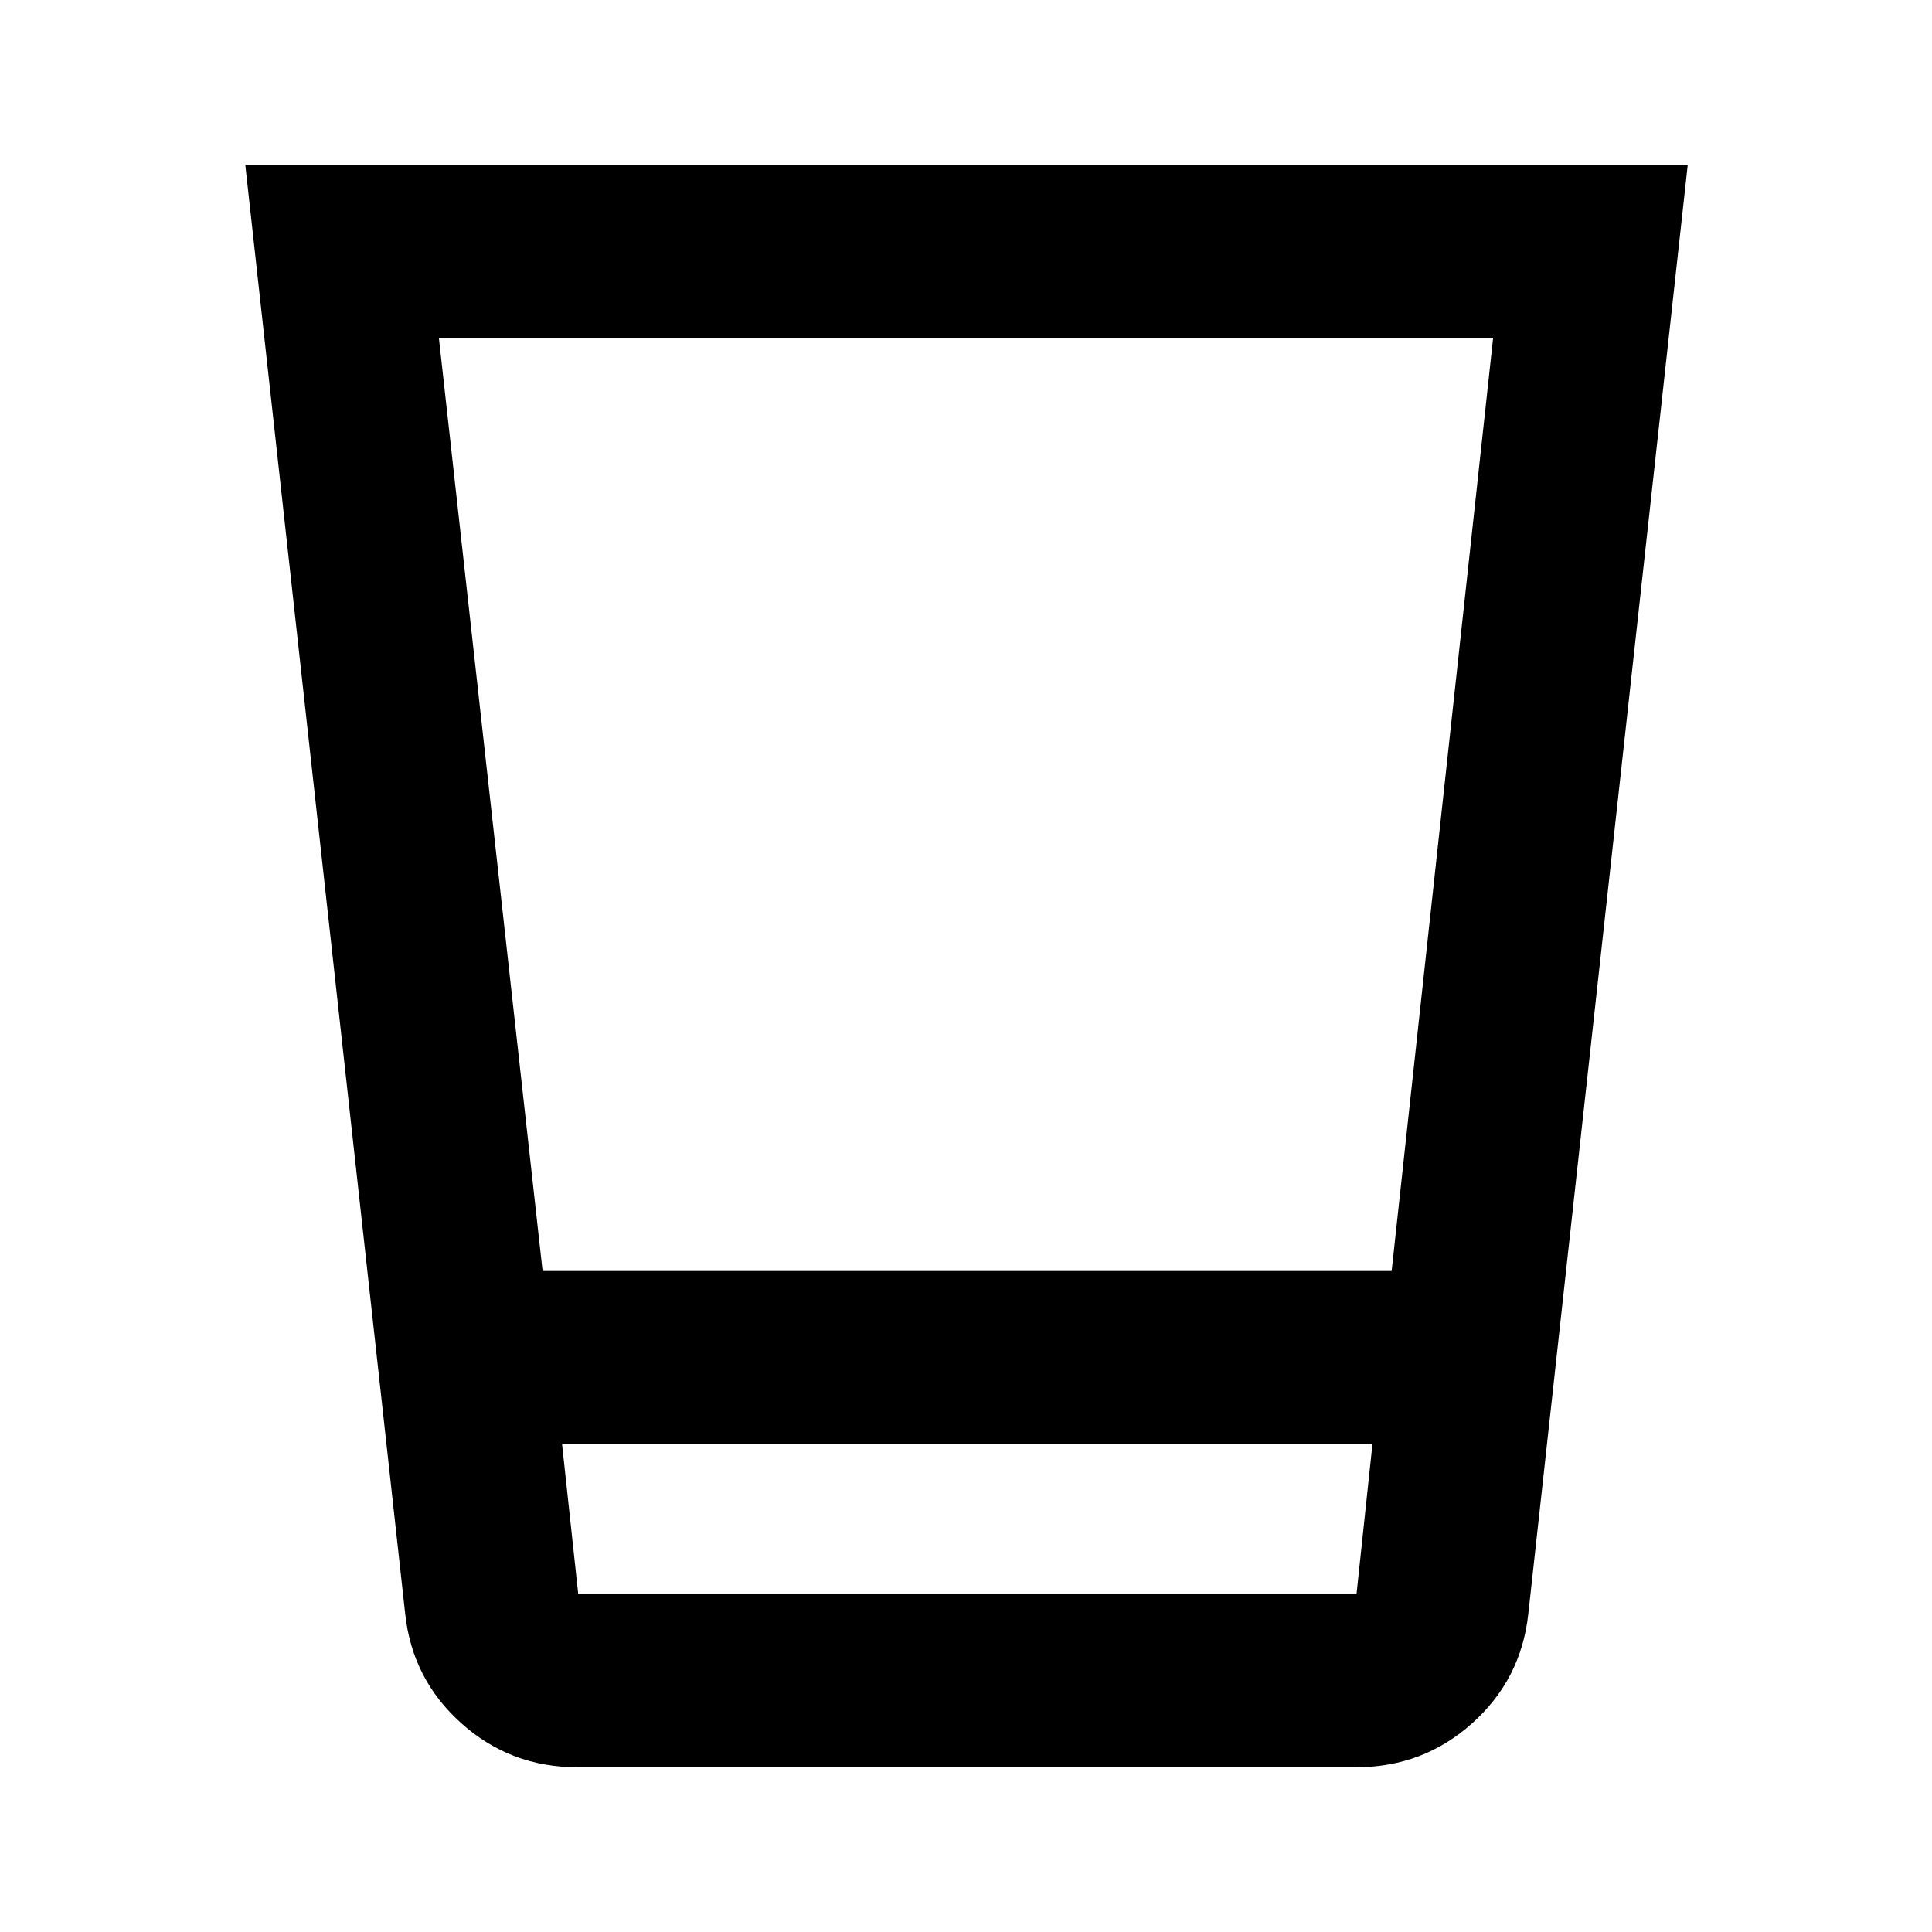 <svg xmlns="http://www.w3.org/2000/svg" height="24" viewBox="0 -960 960 960" width="24"><path d="M286.83-81.87q-33.23 0-57.63-21.87-24.4-21.87-27.87-54.43l-79.46-719.96h716.76l-79.22 719.96q-3.48 32.56-27.87 54.43-24.4 21.87-57.63 21.87H286.83Zm-7.55-160.59 8.05 74.59h386.71l7.92-74.59H279.28Zm-9.67-86H691.5l50.43-463.67H218.07l51.54 463.67Zm9.67 160.59h402.68H279.28Z"/></svg>